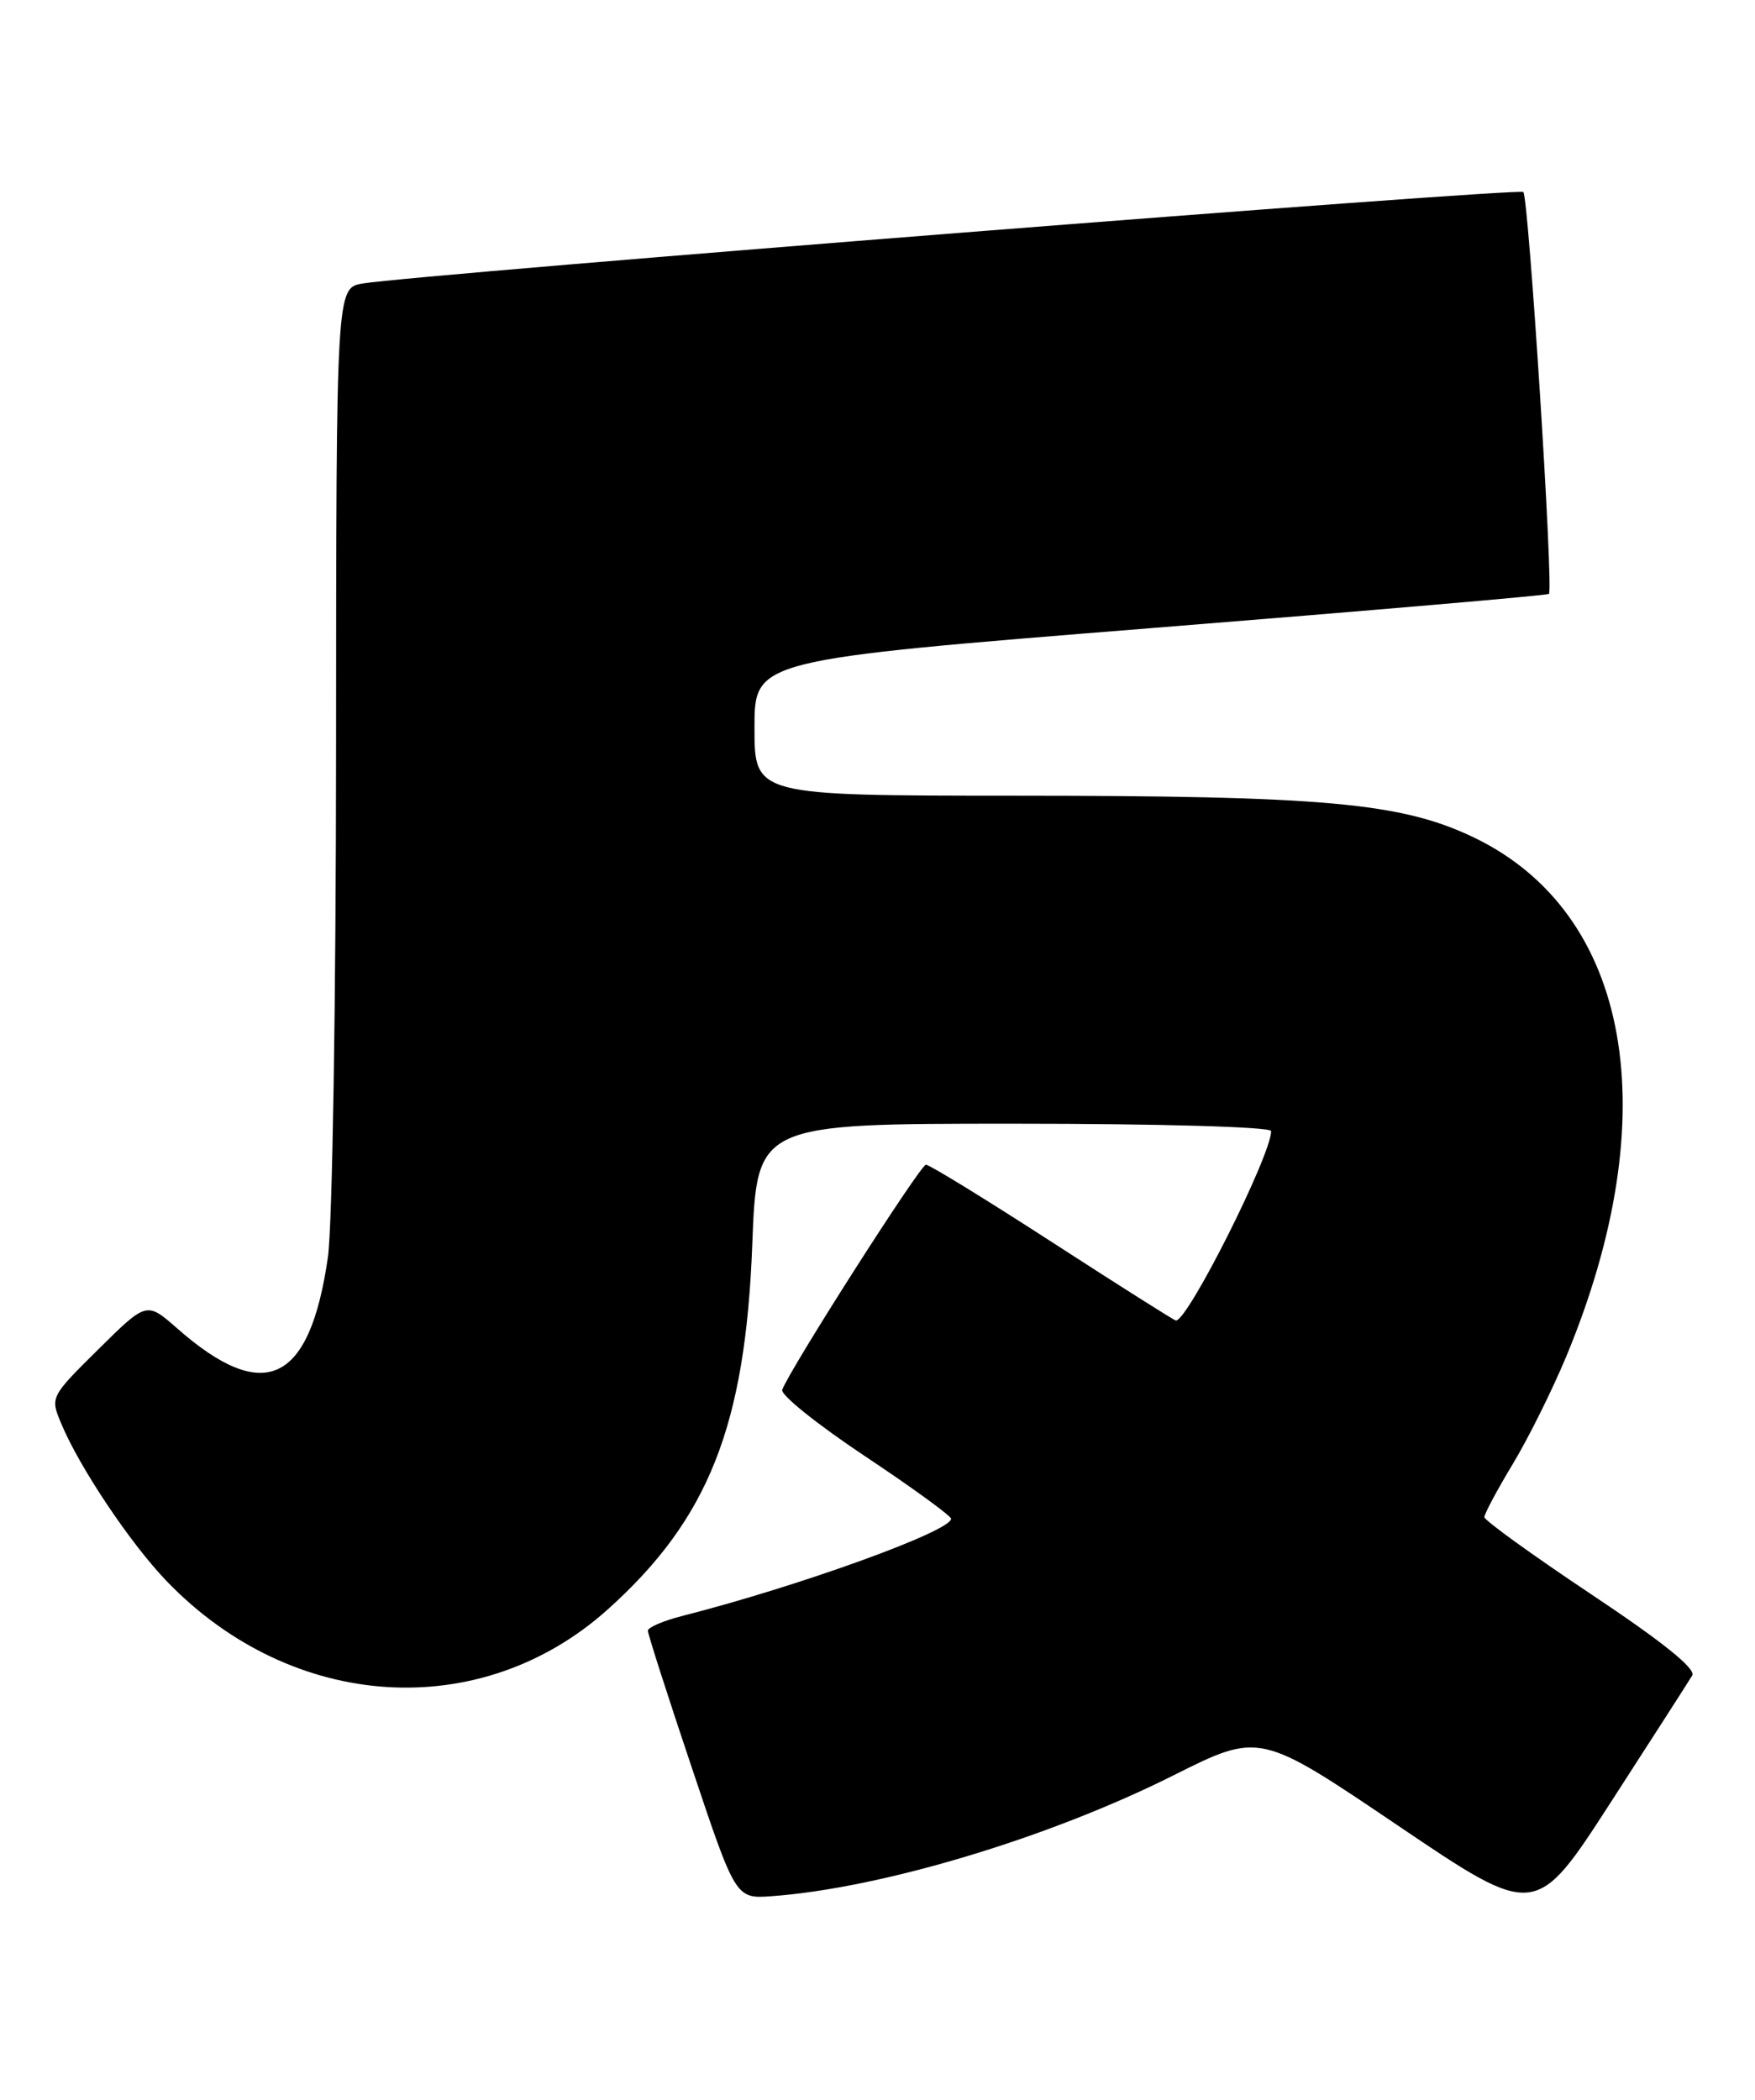 <?xml version="1.0" encoding="UTF-8" standalone="no"?>
<!DOCTYPE svg PUBLIC "-//W3C//DTD SVG 1.1//EN" "http://www.w3.org/Graphics/SVG/1.1/DTD/svg11.dtd" >
<svg xmlns="http://www.w3.org/2000/svg" xmlns:xlink="http://www.w3.org/1999/xlink" version="1.1" viewBox="0 0 214 256">
 <g >
 <path fill="currentColor"
d=" M 206.34 204.28 C 206.84 203.47 202.76 200.19 194.04 194.38 C 186.87 189.60 181.00 185.36 181.00 184.97 C 181.00 184.57 182.55 181.66 184.46 178.50 C 186.36 175.35 189.28 169.47 190.96 165.44 C 203.28 135.84 198.89 111.25 179.63 102.06 C 170.84 97.87 161.45 97.02 123.75 97.01 C 92.00 97.00 92.00 97.00 92.00 88.72 C 92.00 80.45 92.00 80.45 140.25 76.59 C 166.79 74.47 188.67 72.59 188.87 72.41 C 189.46 71.91 186.40 24.07 185.75 23.41 C 185.20 22.87 51.30 33.42 44.25 34.56 C 41.00 35.09 41.00 35.09 40.98 90.80 C 40.97 121.94 40.53 149.50 39.98 153.31 C 37.76 168.67 32.22 171.28 21.62 161.97 C 17.88 158.68 17.88 158.68 11.99 164.51 C 6.13 170.31 6.11 170.34 7.47 173.57 C 9.70 178.92 15.93 188.22 20.35 192.80 C 35.67 208.68 58.62 210.13 74.13 196.20 C 86.40 185.18 90.89 173.83 91.73 151.75 C 92.29 137.00 92.29 137.00 123.65 137.00 C 141.44 137.00 155.00 137.39 155.00 137.90 C 155.00 140.84 144.87 161.00 143.39 161.00 C 143.20 161.00 136.44 156.72 128.37 151.50 C 120.30 146.28 113.34 142.00 112.91 142.00 C 112.22 142.00 96.43 166.72 95.38 169.44 C 95.15 170.05 99.68 173.68 105.45 177.52 C 111.22 181.36 115.95 184.80 115.97 185.16 C 116.04 186.66 97.45 193.38 83.25 197.00 C 80.91 197.59 79.00 198.41 79.00 198.81 C 79.00 199.22 81.41 206.74 84.36 215.52 C 89.71 231.50 89.71 231.50 94.11 231.18 C 107.46 230.21 127.87 224.08 143.05 216.47 C 153.60 211.18 153.60 211.18 170.43 222.55 C 187.25 233.92 187.25 233.92 196.43 219.71 C 201.48 211.89 205.94 204.95 206.34 204.28 Z "/>
</g>
</svg>